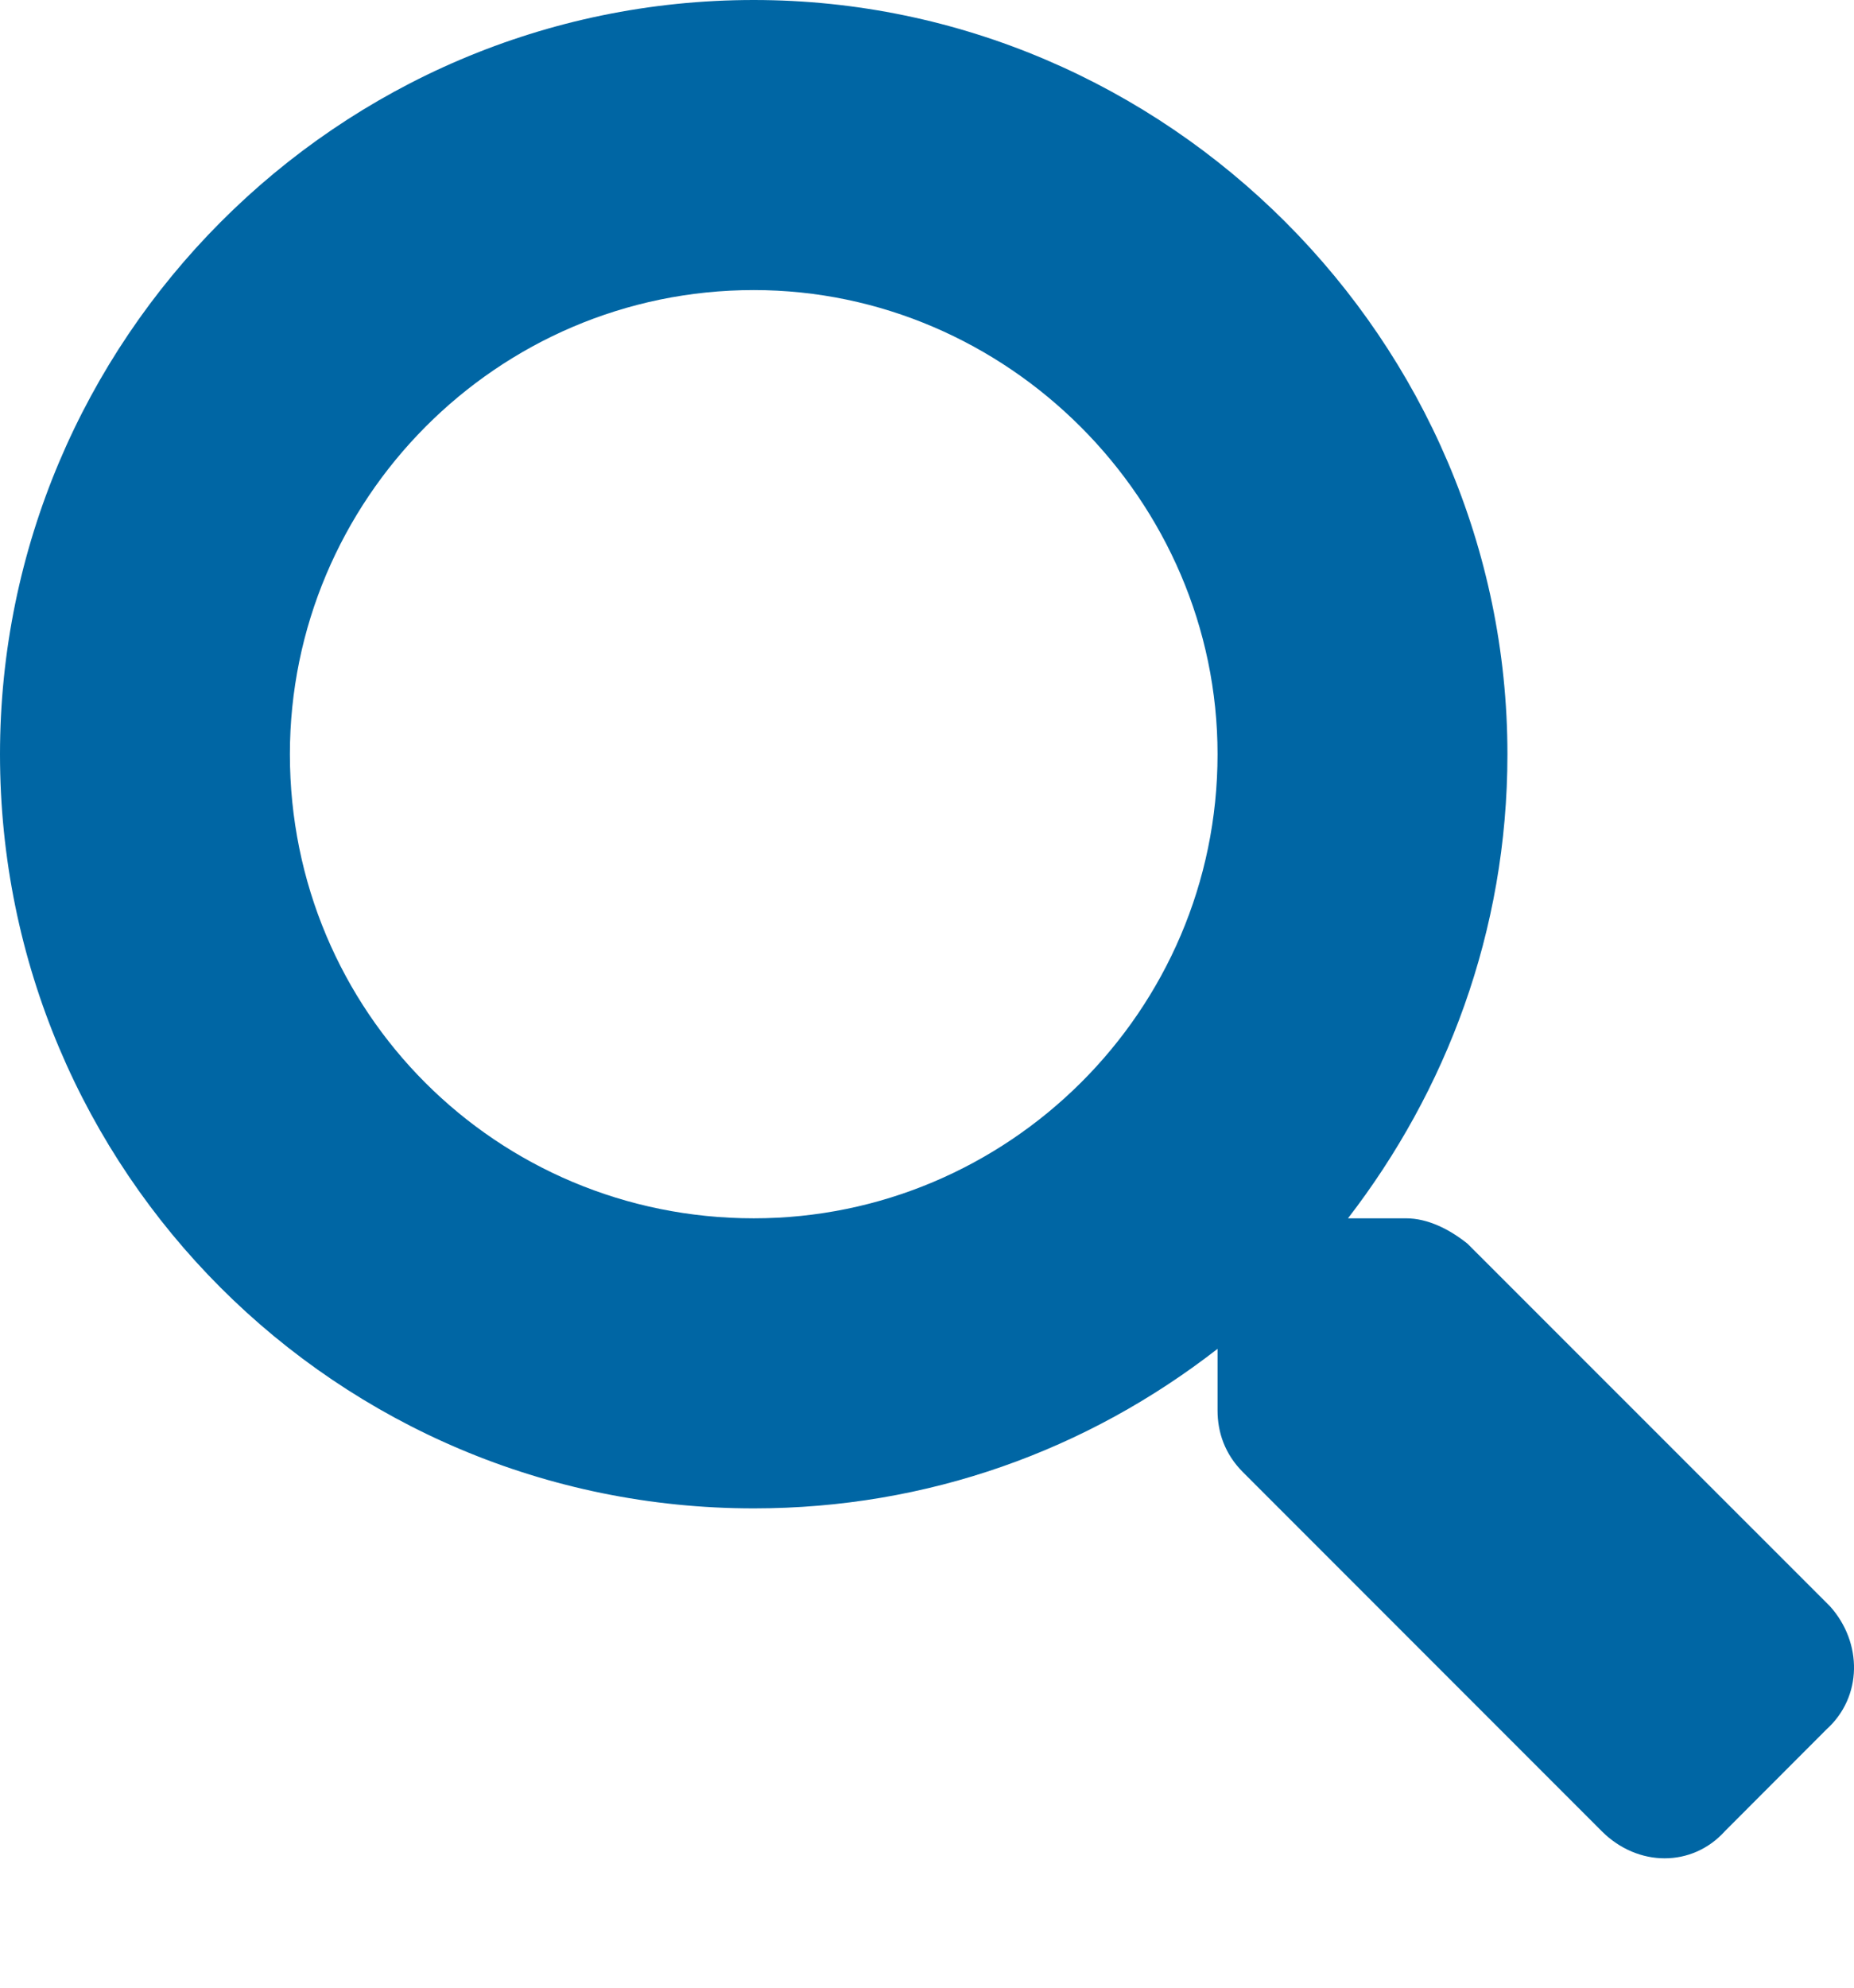 <svg width="14" height="15" viewBox="0 0 14 15" fill="none" xmlns="http://www.w3.org/2000/svg">
<path d="M13.819 12.122L11.082 9.386C10.945 9.276 10.781 9.194 10.617 9.194H10.179C10.918 8.236 11.383 7.032 11.383 5.692C11.383 2.572 8.811 0 5.692 0C2.545 0 0 2.572 0 5.692C0 8.838 2.545 11.383 5.692 11.383C7.005 11.383 8.209 10.945 9.194 10.179V10.644C9.194 10.809 9.249 10.973 9.386 11.11L12.095 13.819C12.368 14.092 12.779 14.092 13.025 13.819L13.791 13.052C14.065 12.806 14.065 12.396 13.819 12.122ZM5.692 9.194C3.749 9.194 2.189 7.634 2.189 5.692C2.189 3.776 3.749 2.189 5.692 2.189C7.607 2.189 9.194 3.776 9.194 5.692C9.194 7.634 7.607 9.194 5.692 9.194Z" fill="#0066A4"/>
</svg>
